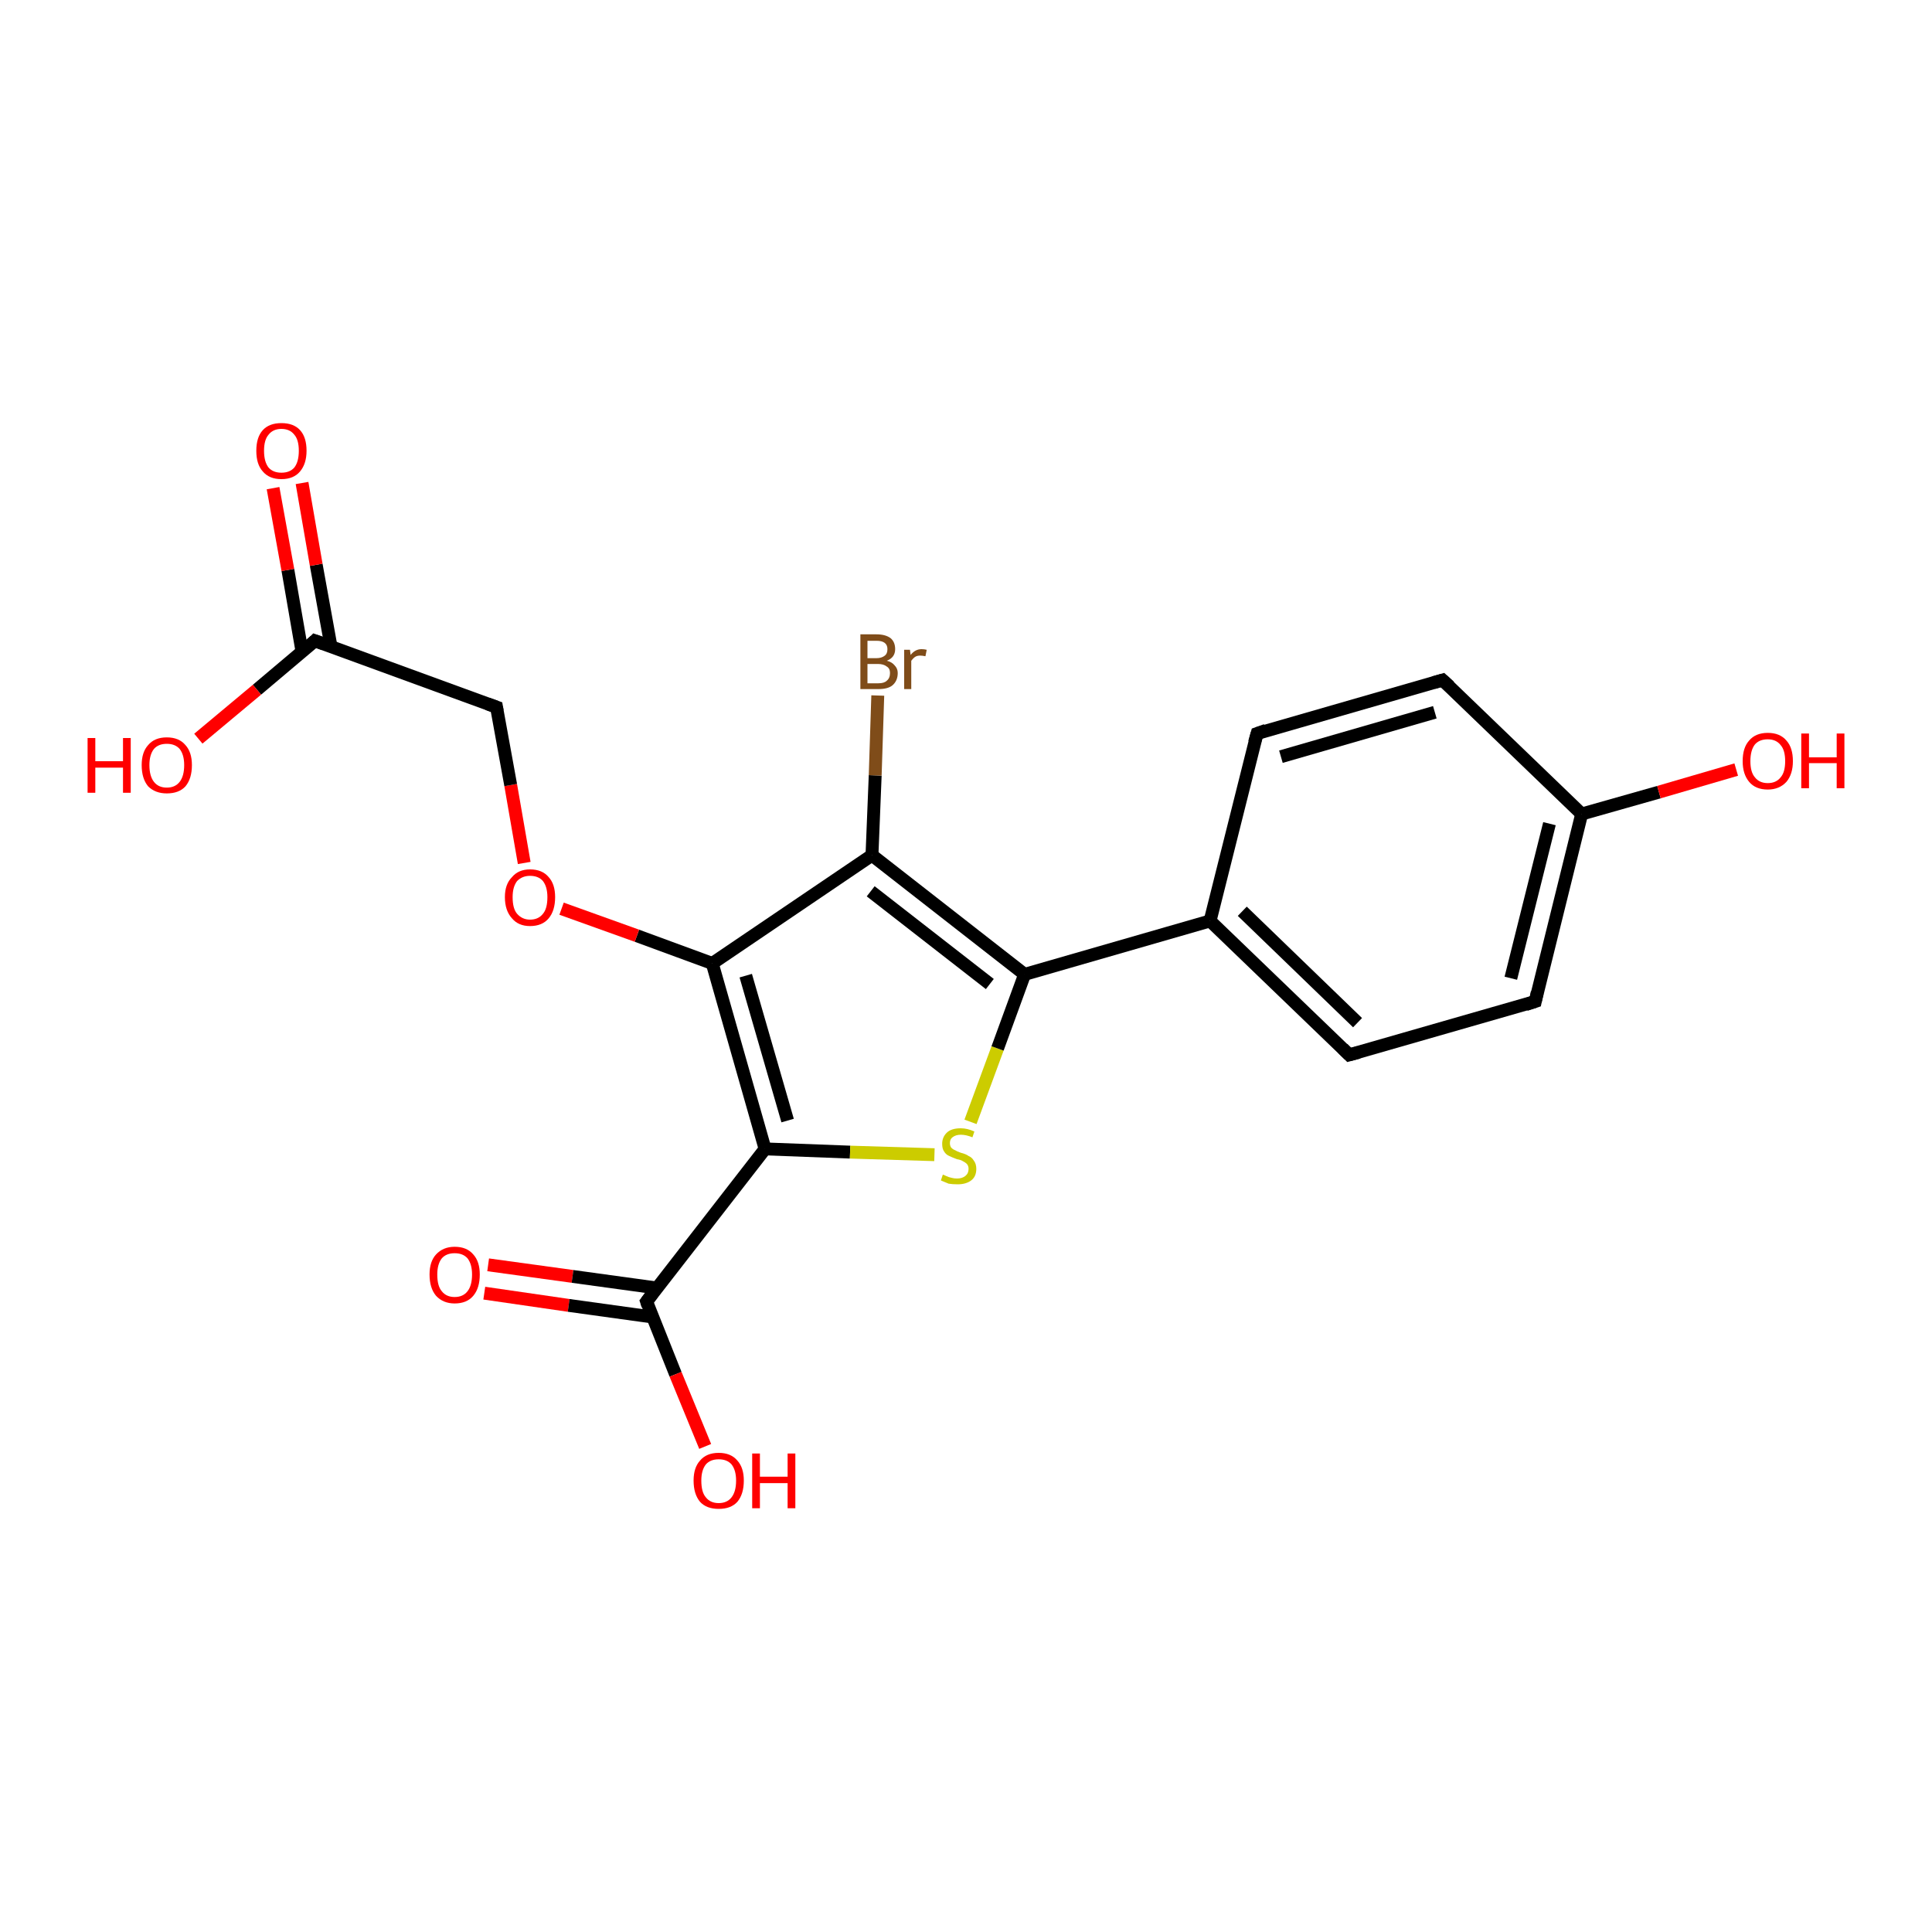 <?xml version='1.0' encoding='iso-8859-1'?>
<svg version='1.1' baseProfile='full'
              xmlns='http://www.w3.org/2000/svg'
                      xmlns:rdkit='http://www.rdkit.org/xml'
                      xmlns:xlink='http://www.w3.org/1999/xlink'
                  xml:space='preserve'
width='300px' height='300px' viewBox='0 0 300 300'>
<!-- END OF HEADER -->
<rect style='opacity:1.0;fill:#FFFFFF;stroke:none' width='300.0' height='300.0' x='0.0' y='0.0'> </rect>
<path class='bond-0 atom-0 atom-1' d='M 75.8,196.4 L 88.9,198.2' style='fill:none;fill-rule:evenodd;stroke:#FF0000;stroke-width:2.0px;stroke-linecap:butt;stroke-linejoin:miter;stroke-opacity:1' />
<path class='bond-0 atom-0 atom-1' d='M 88.9,198.2 L 102.0,200.0' style='fill:none;fill-rule:evenodd;stroke:#000000;stroke-width:2.0px;stroke-linecap:butt;stroke-linejoin:miter;stroke-opacity:1' />
<path class='bond-0 atom-0 atom-1' d='M 75.2,200.8 L 88.3,202.7' style='fill:none;fill-rule:evenodd;stroke:#FF0000;stroke-width:2.0px;stroke-linecap:butt;stroke-linejoin:miter;stroke-opacity:1' />
<path class='bond-0 atom-0 atom-1' d='M 88.3,202.7 L 101.3,204.5' style='fill:none;fill-rule:evenodd;stroke:#000000;stroke-width:2.0px;stroke-linecap:butt;stroke-linejoin:miter;stroke-opacity:1' />
<path class='bond-1 atom-1 atom-2' d='M 100.4,202.1 L 104.9,213.4' style='fill:none;fill-rule:evenodd;stroke:#000000;stroke-width:2.0px;stroke-linecap:butt;stroke-linejoin:miter;stroke-opacity:1' />
<path class='bond-1 atom-1 atom-2' d='M 104.9,213.4 L 109.5,224.6' style='fill:none;fill-rule:evenodd;stroke:#FF0000;stroke-width:2.0px;stroke-linecap:butt;stroke-linejoin:miter;stroke-opacity:1' />
<path class='bond-2 atom-1 atom-3' d='M 100.4,202.1 L 118.8,178.4' style='fill:none;fill-rule:evenodd;stroke:#000000;stroke-width:2.0px;stroke-linecap:butt;stroke-linejoin:miter;stroke-opacity:1' />
<path class='bond-3 atom-3 atom-4' d='M 118.8,178.4 L 132.0,178.9' style='fill:none;fill-rule:evenodd;stroke:#000000;stroke-width:2.0px;stroke-linecap:butt;stroke-linejoin:miter;stroke-opacity:1' />
<path class='bond-3 atom-3 atom-4' d='M 132.0,178.9 L 145.1,179.3' style='fill:none;fill-rule:evenodd;stroke:#CCCC00;stroke-width:2.0px;stroke-linecap:butt;stroke-linejoin:miter;stroke-opacity:1' />
<path class='bond-4 atom-4 atom-5' d='M 150.7,174.2 L 154.9,162.8' style='fill:none;fill-rule:evenodd;stroke:#CCCC00;stroke-width:2.0px;stroke-linecap:butt;stroke-linejoin:miter;stroke-opacity:1' />
<path class='bond-4 atom-4 atom-5' d='M 154.9,162.8 L 159.1,151.3' style='fill:none;fill-rule:evenodd;stroke:#000000;stroke-width:2.0px;stroke-linecap:butt;stroke-linejoin:miter;stroke-opacity:1' />
<path class='bond-5 atom-5 atom-6' d='M 159.1,151.3 L 187.9,143.0' style='fill:none;fill-rule:evenodd;stroke:#000000;stroke-width:2.0px;stroke-linecap:butt;stroke-linejoin:miter;stroke-opacity:1' />
<path class='bond-6 atom-6 atom-7' d='M 187.9,143.0 L 209.5,163.8' style='fill:none;fill-rule:evenodd;stroke:#000000;stroke-width:2.0px;stroke-linecap:butt;stroke-linejoin:miter;stroke-opacity:1' />
<path class='bond-6 atom-6 atom-7' d='M 192.9,141.5 L 210.8,158.8' style='fill:none;fill-rule:evenodd;stroke:#000000;stroke-width:2.0px;stroke-linecap:butt;stroke-linejoin:miter;stroke-opacity:1' />
<path class='bond-7 atom-7 atom-8' d='M 209.5,163.8 L 238.4,155.5' style='fill:none;fill-rule:evenodd;stroke:#000000;stroke-width:2.0px;stroke-linecap:butt;stroke-linejoin:miter;stroke-opacity:1' />
<path class='bond-8 atom-8 atom-9' d='M 238.4,155.5 L 245.6,126.4' style='fill:none;fill-rule:evenodd;stroke:#000000;stroke-width:2.0px;stroke-linecap:butt;stroke-linejoin:miter;stroke-opacity:1' />
<path class='bond-8 atom-8 atom-9' d='M 234.6,151.9 L 240.6,127.9' style='fill:none;fill-rule:evenodd;stroke:#000000;stroke-width:2.0px;stroke-linecap:butt;stroke-linejoin:miter;stroke-opacity:1' />
<path class='bond-9 atom-9 atom-10' d='M 245.6,126.4 L 257.6,123.0' style='fill:none;fill-rule:evenodd;stroke:#000000;stroke-width:2.0px;stroke-linecap:butt;stroke-linejoin:miter;stroke-opacity:1' />
<path class='bond-9 atom-9 atom-10' d='M 257.6,123.0 L 269.6,119.5' style='fill:none;fill-rule:evenodd;stroke:#FF0000;stroke-width:2.0px;stroke-linecap:butt;stroke-linejoin:miter;stroke-opacity:1' />
<path class='bond-10 atom-9 atom-11' d='M 245.6,126.4 L 224.0,105.6' style='fill:none;fill-rule:evenodd;stroke:#000000;stroke-width:2.0px;stroke-linecap:butt;stroke-linejoin:miter;stroke-opacity:1' />
<path class='bond-11 atom-11 atom-12' d='M 224.0,105.6 L 195.2,113.9' style='fill:none;fill-rule:evenodd;stroke:#000000;stroke-width:2.0px;stroke-linecap:butt;stroke-linejoin:miter;stroke-opacity:1' />
<path class='bond-11 atom-11 atom-12' d='M 222.8,110.6 L 198.9,117.5' style='fill:none;fill-rule:evenodd;stroke:#000000;stroke-width:2.0px;stroke-linecap:butt;stroke-linejoin:miter;stroke-opacity:1' />
<path class='bond-12 atom-5 atom-13' d='M 159.1,151.3 L 135.4,132.8' style='fill:none;fill-rule:evenodd;stroke:#000000;stroke-width:2.0px;stroke-linecap:butt;stroke-linejoin:miter;stroke-opacity:1' />
<path class='bond-12 atom-5 atom-13' d='M 153.7,152.8 L 135.2,138.4' style='fill:none;fill-rule:evenodd;stroke:#000000;stroke-width:2.0px;stroke-linecap:butt;stroke-linejoin:miter;stroke-opacity:1' />
<path class='bond-13 atom-13 atom-14' d='M 135.4,132.8 L 135.9,120.4' style='fill:none;fill-rule:evenodd;stroke:#000000;stroke-width:2.0px;stroke-linecap:butt;stroke-linejoin:miter;stroke-opacity:1' />
<path class='bond-13 atom-13 atom-14' d='M 135.9,120.4 L 136.3,108.0' style='fill:none;fill-rule:evenodd;stroke:#7F4C19;stroke-width:2.0px;stroke-linecap:butt;stroke-linejoin:miter;stroke-opacity:1' />
<path class='bond-14 atom-13 atom-15' d='M 135.4,132.8 L 110.6,149.6' style='fill:none;fill-rule:evenodd;stroke:#000000;stroke-width:2.0px;stroke-linecap:butt;stroke-linejoin:miter;stroke-opacity:1' />
<path class='bond-15 atom-15 atom-16' d='M 110.6,149.6 L 98.9,145.3' style='fill:none;fill-rule:evenodd;stroke:#000000;stroke-width:2.0px;stroke-linecap:butt;stroke-linejoin:miter;stroke-opacity:1' />
<path class='bond-15 atom-15 atom-16' d='M 98.9,145.3 L 87.2,141.1' style='fill:none;fill-rule:evenodd;stroke:#FF0000;stroke-width:2.0px;stroke-linecap:butt;stroke-linejoin:miter;stroke-opacity:1' />
<path class='bond-16 atom-16 atom-17' d='M 81.4,134.0 L 79.3,121.9' style='fill:none;fill-rule:evenodd;stroke:#FF0000;stroke-width:2.0px;stroke-linecap:butt;stroke-linejoin:miter;stroke-opacity:1' />
<path class='bond-16 atom-16 atom-17' d='M 79.3,121.9 L 77.1,109.8' style='fill:none;fill-rule:evenodd;stroke:#000000;stroke-width:2.0px;stroke-linecap:butt;stroke-linejoin:miter;stroke-opacity:1' />
<path class='bond-17 atom-17 atom-18' d='M 77.1,109.8 L 48.9,99.5' style='fill:none;fill-rule:evenodd;stroke:#000000;stroke-width:2.0px;stroke-linecap:butt;stroke-linejoin:miter;stroke-opacity:1' />
<path class='bond-18 atom-18 atom-19' d='M 51.4,100.4 L 49.1,87.7' style='fill:none;fill-rule:evenodd;stroke:#000000;stroke-width:2.0px;stroke-linecap:butt;stroke-linejoin:miter;stroke-opacity:1' />
<path class='bond-18 atom-18 atom-19' d='M 49.1,87.7 L 46.9,75.0' style='fill:none;fill-rule:evenodd;stroke:#FF0000;stroke-width:2.0px;stroke-linecap:butt;stroke-linejoin:miter;stroke-opacity:1' />
<path class='bond-18 atom-18 atom-19' d='M 46.9,101.2 L 44.7,88.5' style='fill:none;fill-rule:evenodd;stroke:#000000;stroke-width:2.0px;stroke-linecap:butt;stroke-linejoin:miter;stroke-opacity:1' />
<path class='bond-18 atom-18 atom-19' d='M 44.7,88.5 L 42.4,75.8' style='fill:none;fill-rule:evenodd;stroke:#FF0000;stroke-width:2.0px;stroke-linecap:butt;stroke-linejoin:miter;stroke-opacity:1' />
<path class='bond-19 atom-18 atom-20' d='M 48.9,99.5 L 39.9,107.1' style='fill:none;fill-rule:evenodd;stroke:#000000;stroke-width:2.0px;stroke-linecap:butt;stroke-linejoin:miter;stroke-opacity:1' />
<path class='bond-19 atom-18 atom-20' d='M 39.9,107.1 L 30.8,114.7' style='fill:none;fill-rule:evenodd;stroke:#FF0000;stroke-width:2.0px;stroke-linecap:butt;stroke-linejoin:miter;stroke-opacity:1' />
<path class='bond-20 atom-12 atom-6' d='M 195.2,113.9 L 187.9,143.0' style='fill:none;fill-rule:evenodd;stroke:#000000;stroke-width:2.0px;stroke-linecap:butt;stroke-linejoin:miter;stroke-opacity:1' />
<path class='bond-21 atom-15 atom-3' d='M 110.6,149.6 L 118.8,178.4' style='fill:none;fill-rule:evenodd;stroke:#000000;stroke-width:2.0px;stroke-linecap:butt;stroke-linejoin:miter;stroke-opacity:1' />
<path class='bond-21 atom-15 atom-3' d='M 115.8,151.5 L 122.3,174.0' style='fill:none;fill-rule:evenodd;stroke:#000000;stroke-width:2.0px;stroke-linecap:butt;stroke-linejoin:miter;stroke-opacity:1' />
<path d='M 100.6,202.7 L 100.4,202.1 L 101.3,200.9' style='fill:none;stroke:#000000;stroke-width:2.0px;stroke-linecap:butt;stroke-linejoin:miter;stroke-opacity:1;' />
<path d='M 208.5,162.8 L 209.5,163.8 L 211.0,163.4' style='fill:none;stroke:#000000;stroke-width:2.0px;stroke-linecap:butt;stroke-linejoin:miter;stroke-opacity:1;' />
<path d='M 236.9,156.0 L 238.4,155.5 L 238.7,154.1' style='fill:none;stroke:#000000;stroke-width:2.0px;stroke-linecap:butt;stroke-linejoin:miter;stroke-opacity:1;' />
<path d='M 225.1,106.6 L 224.0,105.6 L 222.6,106.0' style='fill:none;stroke:#000000;stroke-width:2.0px;stroke-linecap:butt;stroke-linejoin:miter;stroke-opacity:1;' />
<path d='M 196.6,113.4 L 195.2,113.9 L 194.8,115.3' style='fill:none;stroke:#000000;stroke-width:2.0px;stroke-linecap:butt;stroke-linejoin:miter;stroke-opacity:1;' />
<path d='M 77.2,110.4 L 77.1,109.8 L 75.7,109.3' style='fill:none;stroke:#000000;stroke-width:2.0px;stroke-linecap:butt;stroke-linejoin:miter;stroke-opacity:1;' />
<path d='M 50.3,100.0 L 48.9,99.5 L 48.5,99.9' style='fill:none;stroke:#000000;stroke-width:2.0px;stroke-linecap:butt;stroke-linejoin:miter;stroke-opacity:1;' />
<path class='atom-0' d='M 66.7 197.9
Q 66.7 195.9, 67.7 194.8
Q 68.8 193.6, 70.6 193.6
Q 72.5 193.6, 73.5 194.8
Q 74.5 195.9, 74.5 197.9
Q 74.5 200.0, 73.5 201.2
Q 72.5 202.4, 70.6 202.4
Q 68.8 202.4, 67.7 201.2
Q 66.7 200.0, 66.7 197.9
M 70.6 201.4
Q 71.9 201.4, 72.6 200.5
Q 73.3 199.6, 73.3 197.9
Q 73.3 196.3, 72.6 195.4
Q 71.9 194.6, 70.6 194.6
Q 69.3 194.6, 68.6 195.4
Q 67.9 196.3, 67.9 197.9
Q 67.9 199.7, 68.6 200.5
Q 69.3 201.4, 70.6 201.4
' fill='#FF0000'/>
<path class='atom-2' d='M 107.7 229.9
Q 107.7 227.9, 108.7 226.8
Q 109.7 225.6, 111.6 225.6
Q 113.5 225.6, 114.5 226.8
Q 115.5 227.9, 115.5 229.9
Q 115.5 232.0, 114.5 233.2
Q 113.5 234.3, 111.6 234.3
Q 109.7 234.3, 108.7 233.2
Q 107.7 232.0, 107.7 229.9
M 111.6 233.4
Q 112.9 233.4, 113.6 232.5
Q 114.3 231.6, 114.3 229.9
Q 114.3 228.3, 113.6 227.4
Q 112.9 226.6, 111.6 226.6
Q 110.3 226.6, 109.6 227.4
Q 108.9 228.3, 108.9 229.9
Q 108.9 231.7, 109.6 232.5
Q 110.3 233.4, 111.6 233.4
' fill='#FF0000'/>
<path class='atom-2' d='M 116.8 225.7
L 118.0 225.7
L 118.0 229.3
L 122.3 229.3
L 122.3 225.7
L 123.5 225.7
L 123.5 234.2
L 122.3 234.2
L 122.3 230.3
L 118.0 230.3
L 118.0 234.2
L 116.8 234.2
L 116.8 225.7
' fill='#FF0000'/>
<path class='atom-4' d='M 146.4 182.4
Q 146.5 182.4, 146.9 182.6
Q 147.3 182.8, 147.8 182.9
Q 148.2 183.0, 148.6 183.0
Q 149.4 183.0, 149.9 182.6
Q 150.4 182.2, 150.4 181.5
Q 150.4 181.0, 150.1 180.7
Q 149.9 180.5, 149.5 180.3
Q 149.2 180.1, 148.6 180.0
Q 147.8 179.7, 147.4 179.5
Q 146.9 179.3, 146.6 178.8
Q 146.3 178.4, 146.3 177.6
Q 146.3 176.6, 147.0 175.9
Q 147.7 175.2, 149.2 175.2
Q 150.2 175.2, 151.3 175.7
L 151.0 176.6
Q 150.0 176.2, 149.2 176.2
Q 148.4 176.2, 147.9 176.6
Q 147.5 176.9, 147.5 177.5
Q 147.5 177.9, 147.7 178.2
Q 148.0 178.5, 148.3 178.6
Q 148.6 178.8, 149.2 179.0
Q 150.0 179.2, 150.4 179.5
Q 150.9 179.7, 151.2 180.2
Q 151.6 180.7, 151.6 181.5
Q 151.6 182.7, 150.8 183.3
Q 150.0 183.9, 148.7 183.9
Q 147.9 183.9, 147.3 183.8
Q 146.8 183.6, 146.1 183.3
L 146.4 182.4
' fill='#CCCC00'/>
<path class='atom-10' d='M 270.6 118.2
Q 270.6 116.1, 271.6 115.0
Q 272.6 113.8, 274.5 113.8
Q 276.4 113.8, 277.4 115.0
Q 278.4 116.1, 278.4 118.2
Q 278.4 120.2, 277.4 121.4
Q 276.3 122.6, 274.5 122.6
Q 272.6 122.6, 271.6 121.4
Q 270.6 120.2, 270.6 118.2
M 274.5 121.6
Q 275.8 121.6, 276.5 120.7
Q 277.2 119.9, 277.2 118.2
Q 277.2 116.5, 276.5 115.7
Q 275.8 114.8, 274.5 114.8
Q 273.2 114.8, 272.5 115.6
Q 271.8 116.5, 271.8 118.2
Q 271.8 119.9, 272.5 120.7
Q 273.2 121.6, 274.5 121.6
' fill='#FF0000'/>
<path class='atom-10' d='M 279.7 113.9
L 280.9 113.9
L 280.9 117.6
L 285.2 117.6
L 285.2 113.9
L 286.4 113.9
L 286.4 122.4
L 285.2 122.4
L 285.2 118.5
L 280.9 118.5
L 280.9 122.4
L 279.7 122.4
L 279.7 113.9
' fill='#FF0000'/>
<path class='atom-14' d='M 137.7 102.6
Q 138.5 102.8, 138.9 103.3
Q 139.4 103.8, 139.4 104.5
Q 139.4 105.7, 138.6 106.4
Q 137.9 107.0, 136.4 107.0
L 133.6 107.0
L 133.6 98.5
L 136.1 98.5
Q 137.5 98.5, 138.3 99.1
Q 139.0 99.7, 139.0 100.8
Q 139.0 102.1, 137.7 102.6
M 134.7 99.5
L 134.7 102.2
L 136.1 102.2
Q 136.9 102.2, 137.4 101.8
Q 137.8 101.5, 137.8 100.8
Q 137.8 99.5, 136.1 99.5
L 134.7 99.5
M 136.4 106.1
Q 137.3 106.1, 137.7 105.7
Q 138.2 105.3, 138.2 104.5
Q 138.2 103.8, 137.7 103.5
Q 137.2 103.1, 136.3 103.1
L 134.7 103.1
L 134.7 106.1
L 136.4 106.1
' fill='#7F4C19'/>
<path class='atom-14' d='M 141.3 100.9
L 141.4 101.7
Q 142.1 100.8, 143.1 100.8
Q 143.5 100.8, 143.9 100.9
L 143.7 101.9
Q 143.2 101.8, 142.9 101.8
Q 142.4 101.8, 142.1 102.0
Q 141.8 102.2, 141.5 102.6
L 141.5 107.0
L 140.4 107.0
L 140.4 100.9
L 141.3 100.9
' fill='#7F4C19'/>
<path class='atom-16' d='M 78.4 139.3
Q 78.4 137.3, 79.5 136.2
Q 80.5 135.0, 82.3 135.0
Q 84.2 135.0, 85.2 136.2
Q 86.2 137.3, 86.2 139.3
Q 86.2 141.4, 85.2 142.6
Q 84.2 143.8, 82.3 143.8
Q 80.5 143.8, 79.5 142.6
Q 78.4 141.4, 78.4 139.3
M 82.3 142.8
Q 83.6 142.8, 84.3 141.9
Q 85.0 141.1, 85.0 139.3
Q 85.0 137.7, 84.3 136.8
Q 83.6 136.0, 82.3 136.0
Q 81.1 136.0, 80.3 136.8
Q 79.6 137.7, 79.6 139.3
Q 79.6 141.1, 80.3 141.9
Q 81.1 142.8, 82.3 142.8
' fill='#FF0000'/>
<path class='atom-19' d='M 39.8 70.0
Q 39.8 67.9, 40.8 66.8
Q 41.8 65.7, 43.7 65.7
Q 45.6 65.7, 46.6 66.8
Q 47.6 67.9, 47.6 70.0
Q 47.6 72.0, 46.6 73.2
Q 45.6 74.4, 43.7 74.4
Q 41.8 74.4, 40.8 73.2
Q 39.8 72.1, 39.8 70.0
M 43.7 73.4
Q 45.0 73.4, 45.7 72.6
Q 46.4 71.7, 46.4 70.0
Q 46.4 68.3, 45.7 67.5
Q 45.0 66.6, 43.7 66.6
Q 42.4 66.6, 41.7 67.5
Q 41.0 68.3, 41.0 70.0
Q 41.0 71.7, 41.7 72.6
Q 42.4 73.4, 43.7 73.4
' fill='#FF0000'/>
<path class='atom-20' d='M 13.6 114.6
L 14.8 114.6
L 14.8 118.2
L 19.1 118.2
L 19.1 114.6
L 20.3 114.6
L 20.3 123.1
L 19.1 123.1
L 19.1 119.2
L 14.8 119.2
L 14.8 123.1
L 13.6 123.1
L 13.6 114.6
' fill='#FF0000'/>
<path class='atom-20' d='M 22.0 118.8
Q 22.0 116.8, 23.0 115.7
Q 24.0 114.5, 25.9 114.5
Q 27.8 114.5, 28.8 115.7
Q 29.8 116.8, 29.8 118.8
Q 29.8 120.9, 28.8 122.1
Q 27.8 123.2, 25.9 123.2
Q 24.1 123.2, 23.0 122.1
Q 22.0 120.9, 22.0 118.8
M 25.9 122.3
Q 27.2 122.3, 27.9 121.4
Q 28.6 120.5, 28.6 118.8
Q 28.6 117.2, 27.9 116.3
Q 27.2 115.5, 25.9 115.5
Q 24.6 115.5, 23.9 116.3
Q 23.2 117.2, 23.2 118.8
Q 23.2 120.5, 23.9 121.4
Q 24.6 122.3, 25.9 122.3
' fill='#FF0000'/>
</svg>
